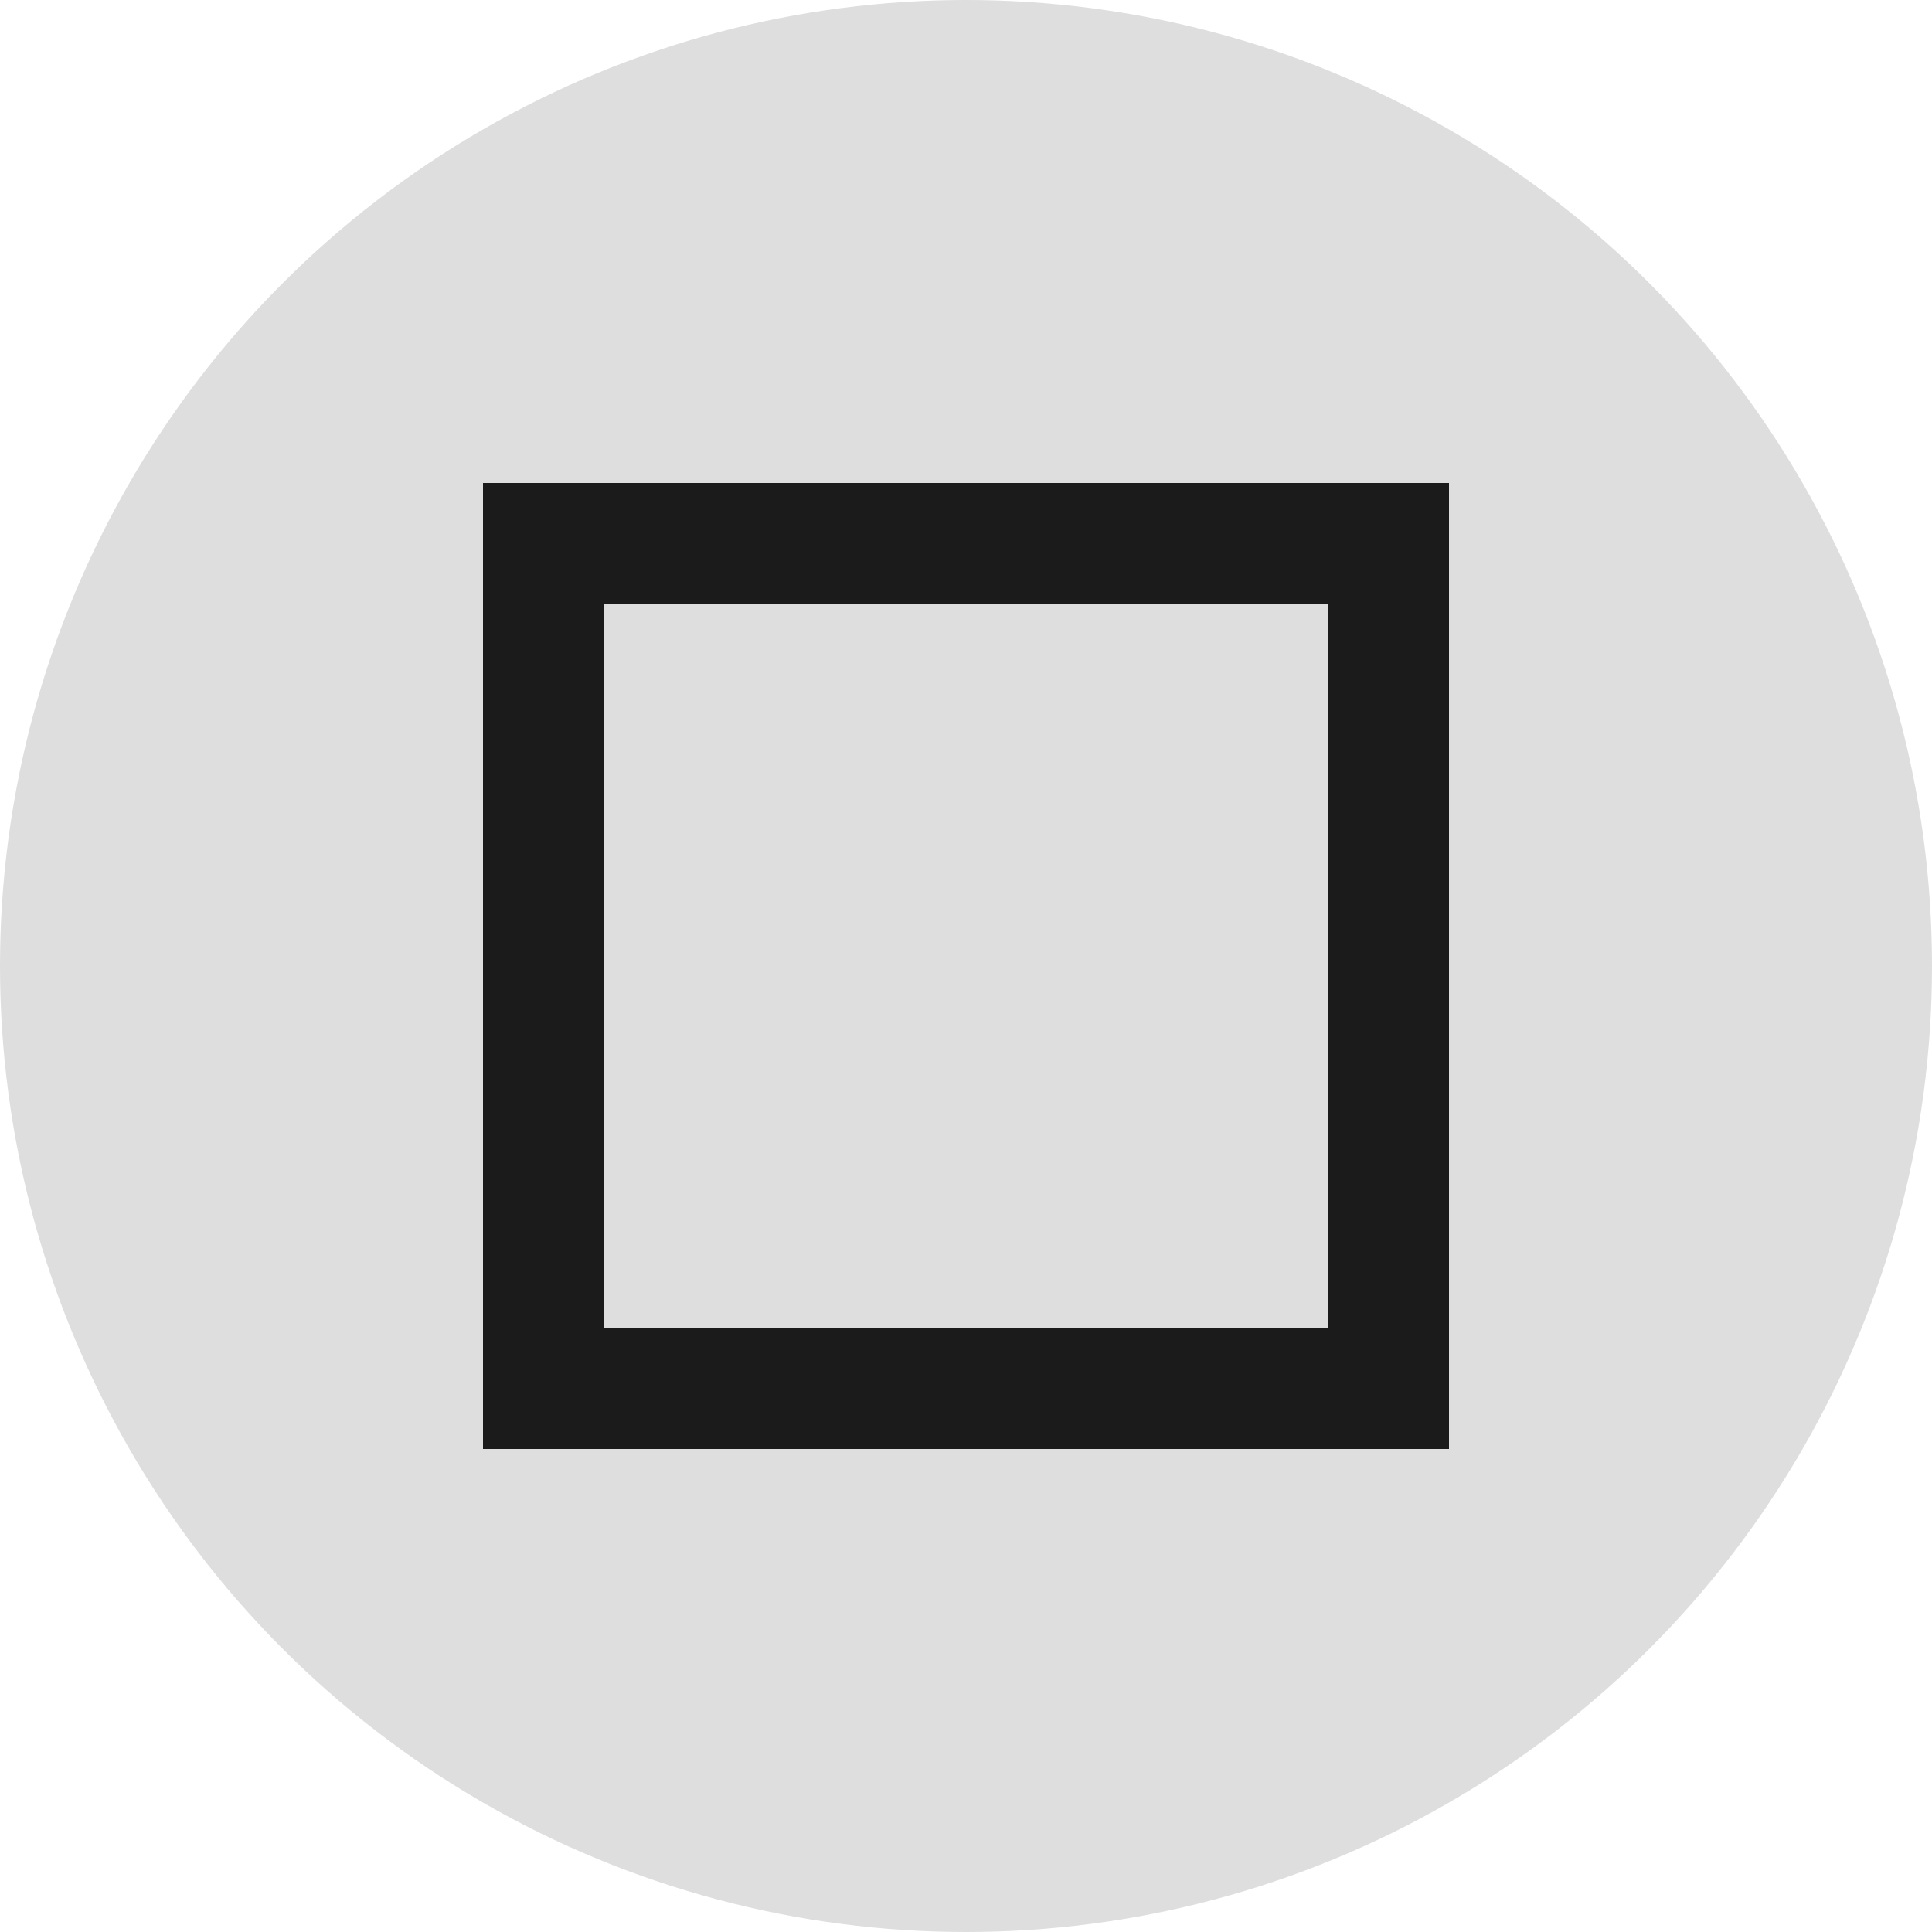 <!-- Copyright 2000-2021 JetBrains s.r.o. and contributors. Use of this source code is governed by the Apache 2.0 license that can be found in the LICENSE file. -->

<svg width="16" height="16" viewBox="0 0 16 16" fill="none" xmlns="http://www.w3.org/2000/svg">
<circle cx="8" cy="8" r="8" fill="#DEDEDE"/>
<path fill-rule="evenodd" clip-rule="evenodd" d="M12 4H4V12H12V4ZM11 5H5V11H11V5Z" fill="#1B1B1B"/>
</svg>
